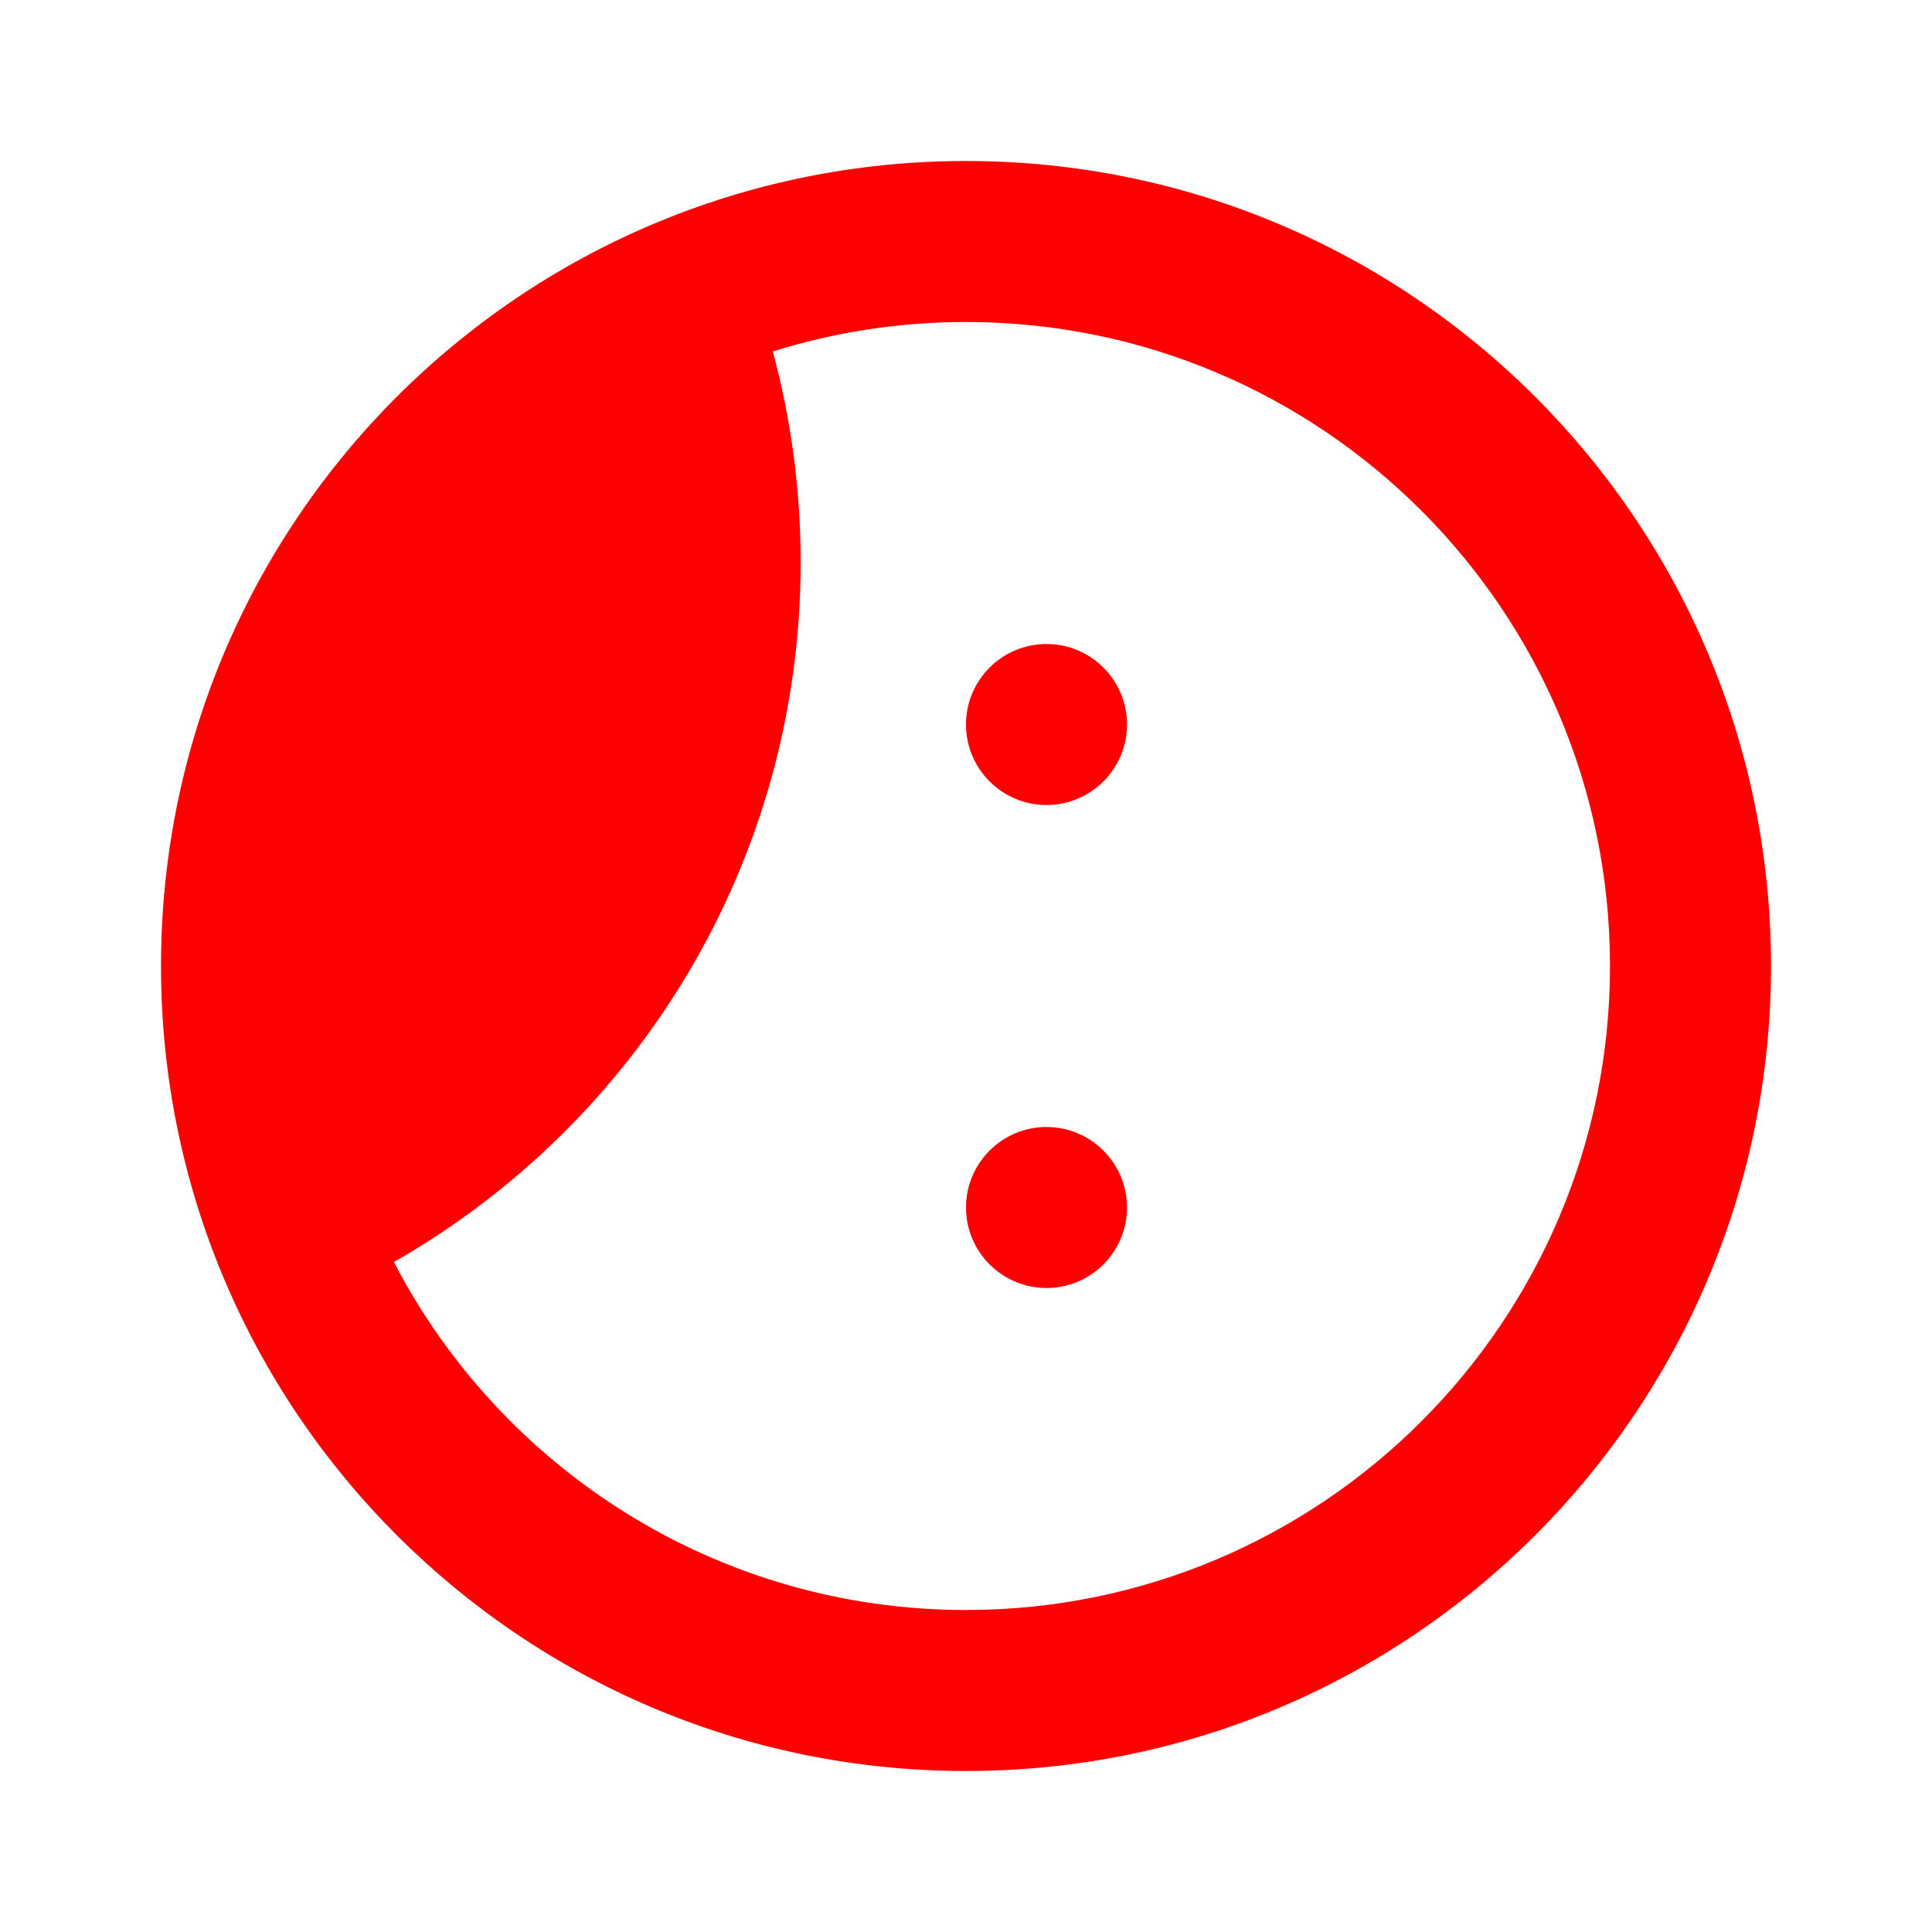 <?xml version="1.0" encoding="utf-8"?>
<svg width="75" height="75" viewBox="0 0 24 24" fill="none" xmlns="http://www.w3.org/2000/svg">
  <path d="M 13 16 C 13.552 16 14 15.552 14 15 C 14 14.448 13.552 14 13 14 C 12.448 14 12 14.448 12 15 C 12 15.552 12.448 16 13 16 Z" fill="red" transform="matrix(0, -1, 1, 0, -2, 28)"/>
  <path d="M 14 9 C 14 9.552 13.552 10 13 10 C 12.448 10 12 9.552 12 9 C 12 8.448 12.448 8 13 8 C 13.552 8 14 8.448 14 9 Z" fill="red" transform="matrix(0, -1, 1, 0, 4, 22)"/>
  <path fill-rule="evenodd" clip-rule="evenodd" d="M 12 22 C 17.523 22 22 17.523 22 12 C 22 6.477 17.523 2 12 2 C 6.477 2 2 6.477 2 12 C 2 17.523 6.477 22 12 22 Z M 12 20 C 16.418 20 20 16.418 20 12 C 20 11.164 19.872 10.357 19.634 9.6 C 18.799 9.826 17.921 9.946 17.015 9.946 C 13.292 9.946 10.044 7.911 8.323 4.893 C 5.755 6.225 4 8.908 4 12 C 4 16.418 7.582 20 12 20 Z" fill="red" transform="matrix(0, -1, 1, 0, 0, 24)"/>
</svg>